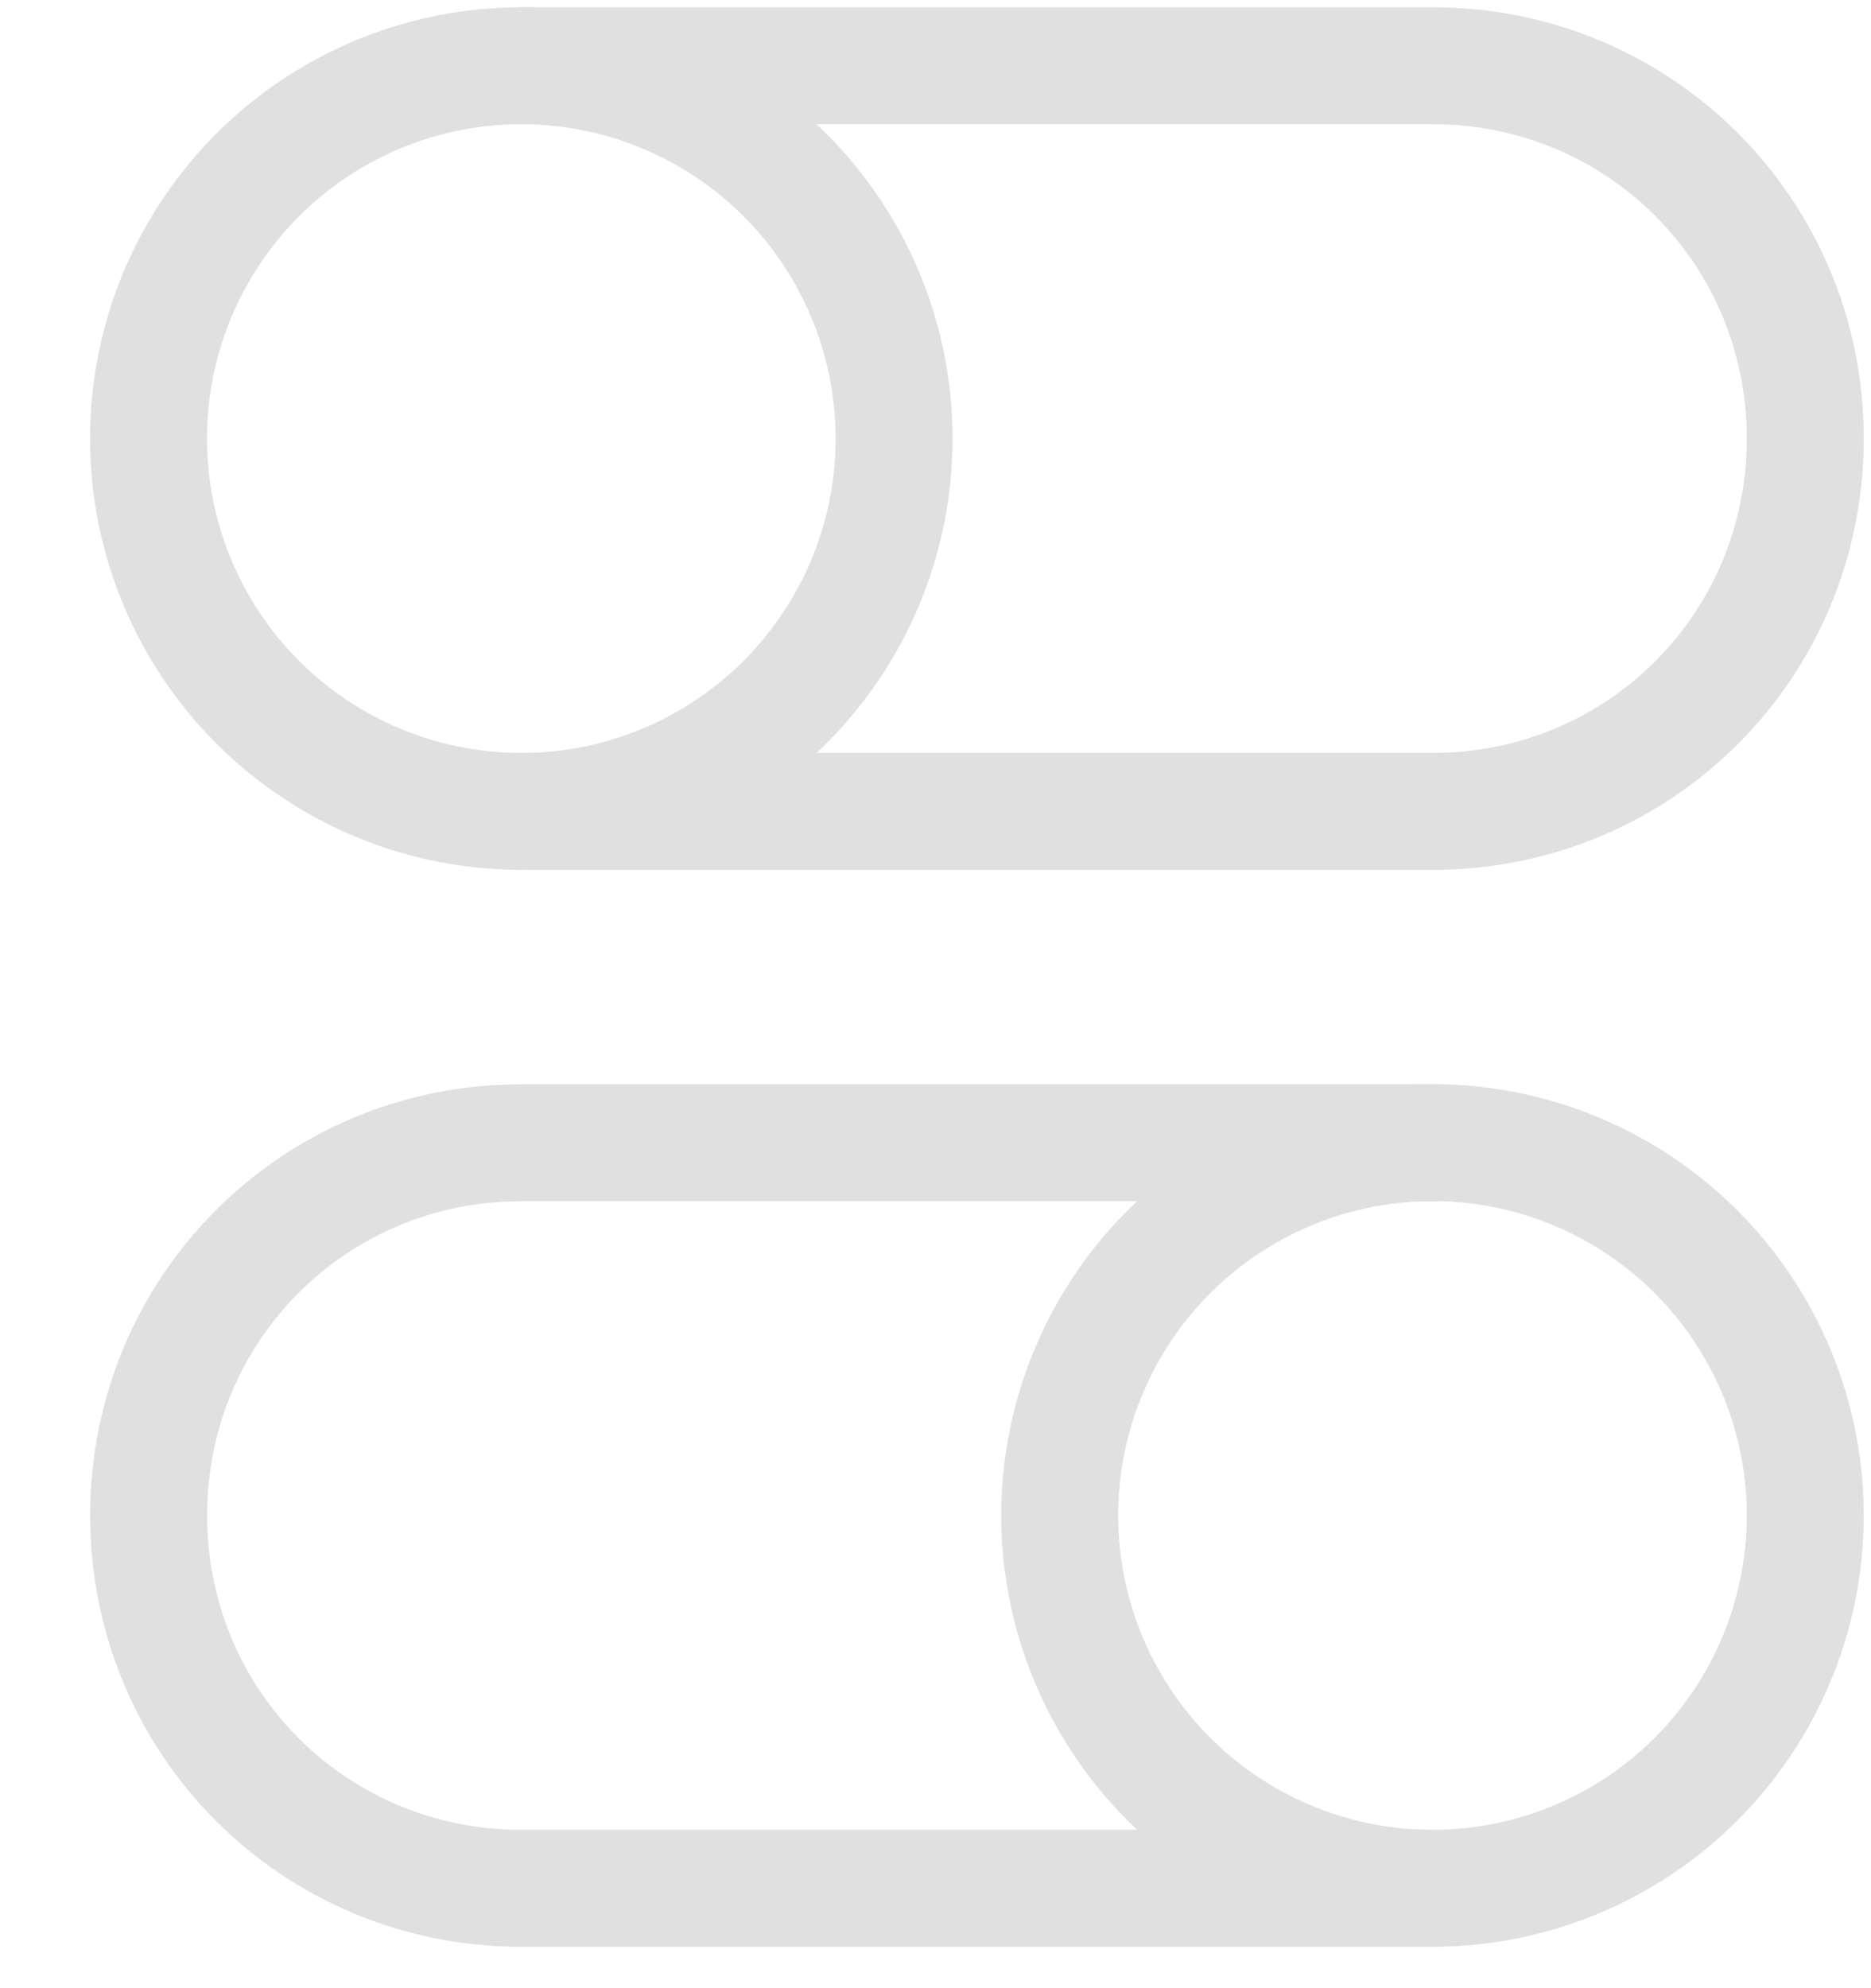 <svg width="16" height="17" viewBox="0 0 16 17" fill="none" xmlns="http://www.w3.org/2000/svg">
<path d="M4.458 0.562H12.25C14.021 0.562 15.438 1.979 15.438 3.75V3.75C15.438 5.521 14.021 6.938 12.25 6.938H4.458" stroke="#E0E0E0" stroke-linecap="round" stroke-linejoin="round"/>
<circle cx="4.458" cy="3.75" r="3.188" stroke="#E0E0E0" stroke-linecap="round" stroke-linejoin="round"/>
<path d="M12.25 16.146H4.458C2.687 16.146 1.271 14.729 1.271 12.958V12.958C1.271 11.188 2.687 9.771 4.458 9.771H12.25" stroke="#E0E0E0" stroke-linecap="round" stroke-linejoin="round"/>
<circle cx="12.25" cy="12.958" r="3.188" stroke="#E0E0E0" stroke-linecap="round" stroke-linejoin="round"/>
</svg>
